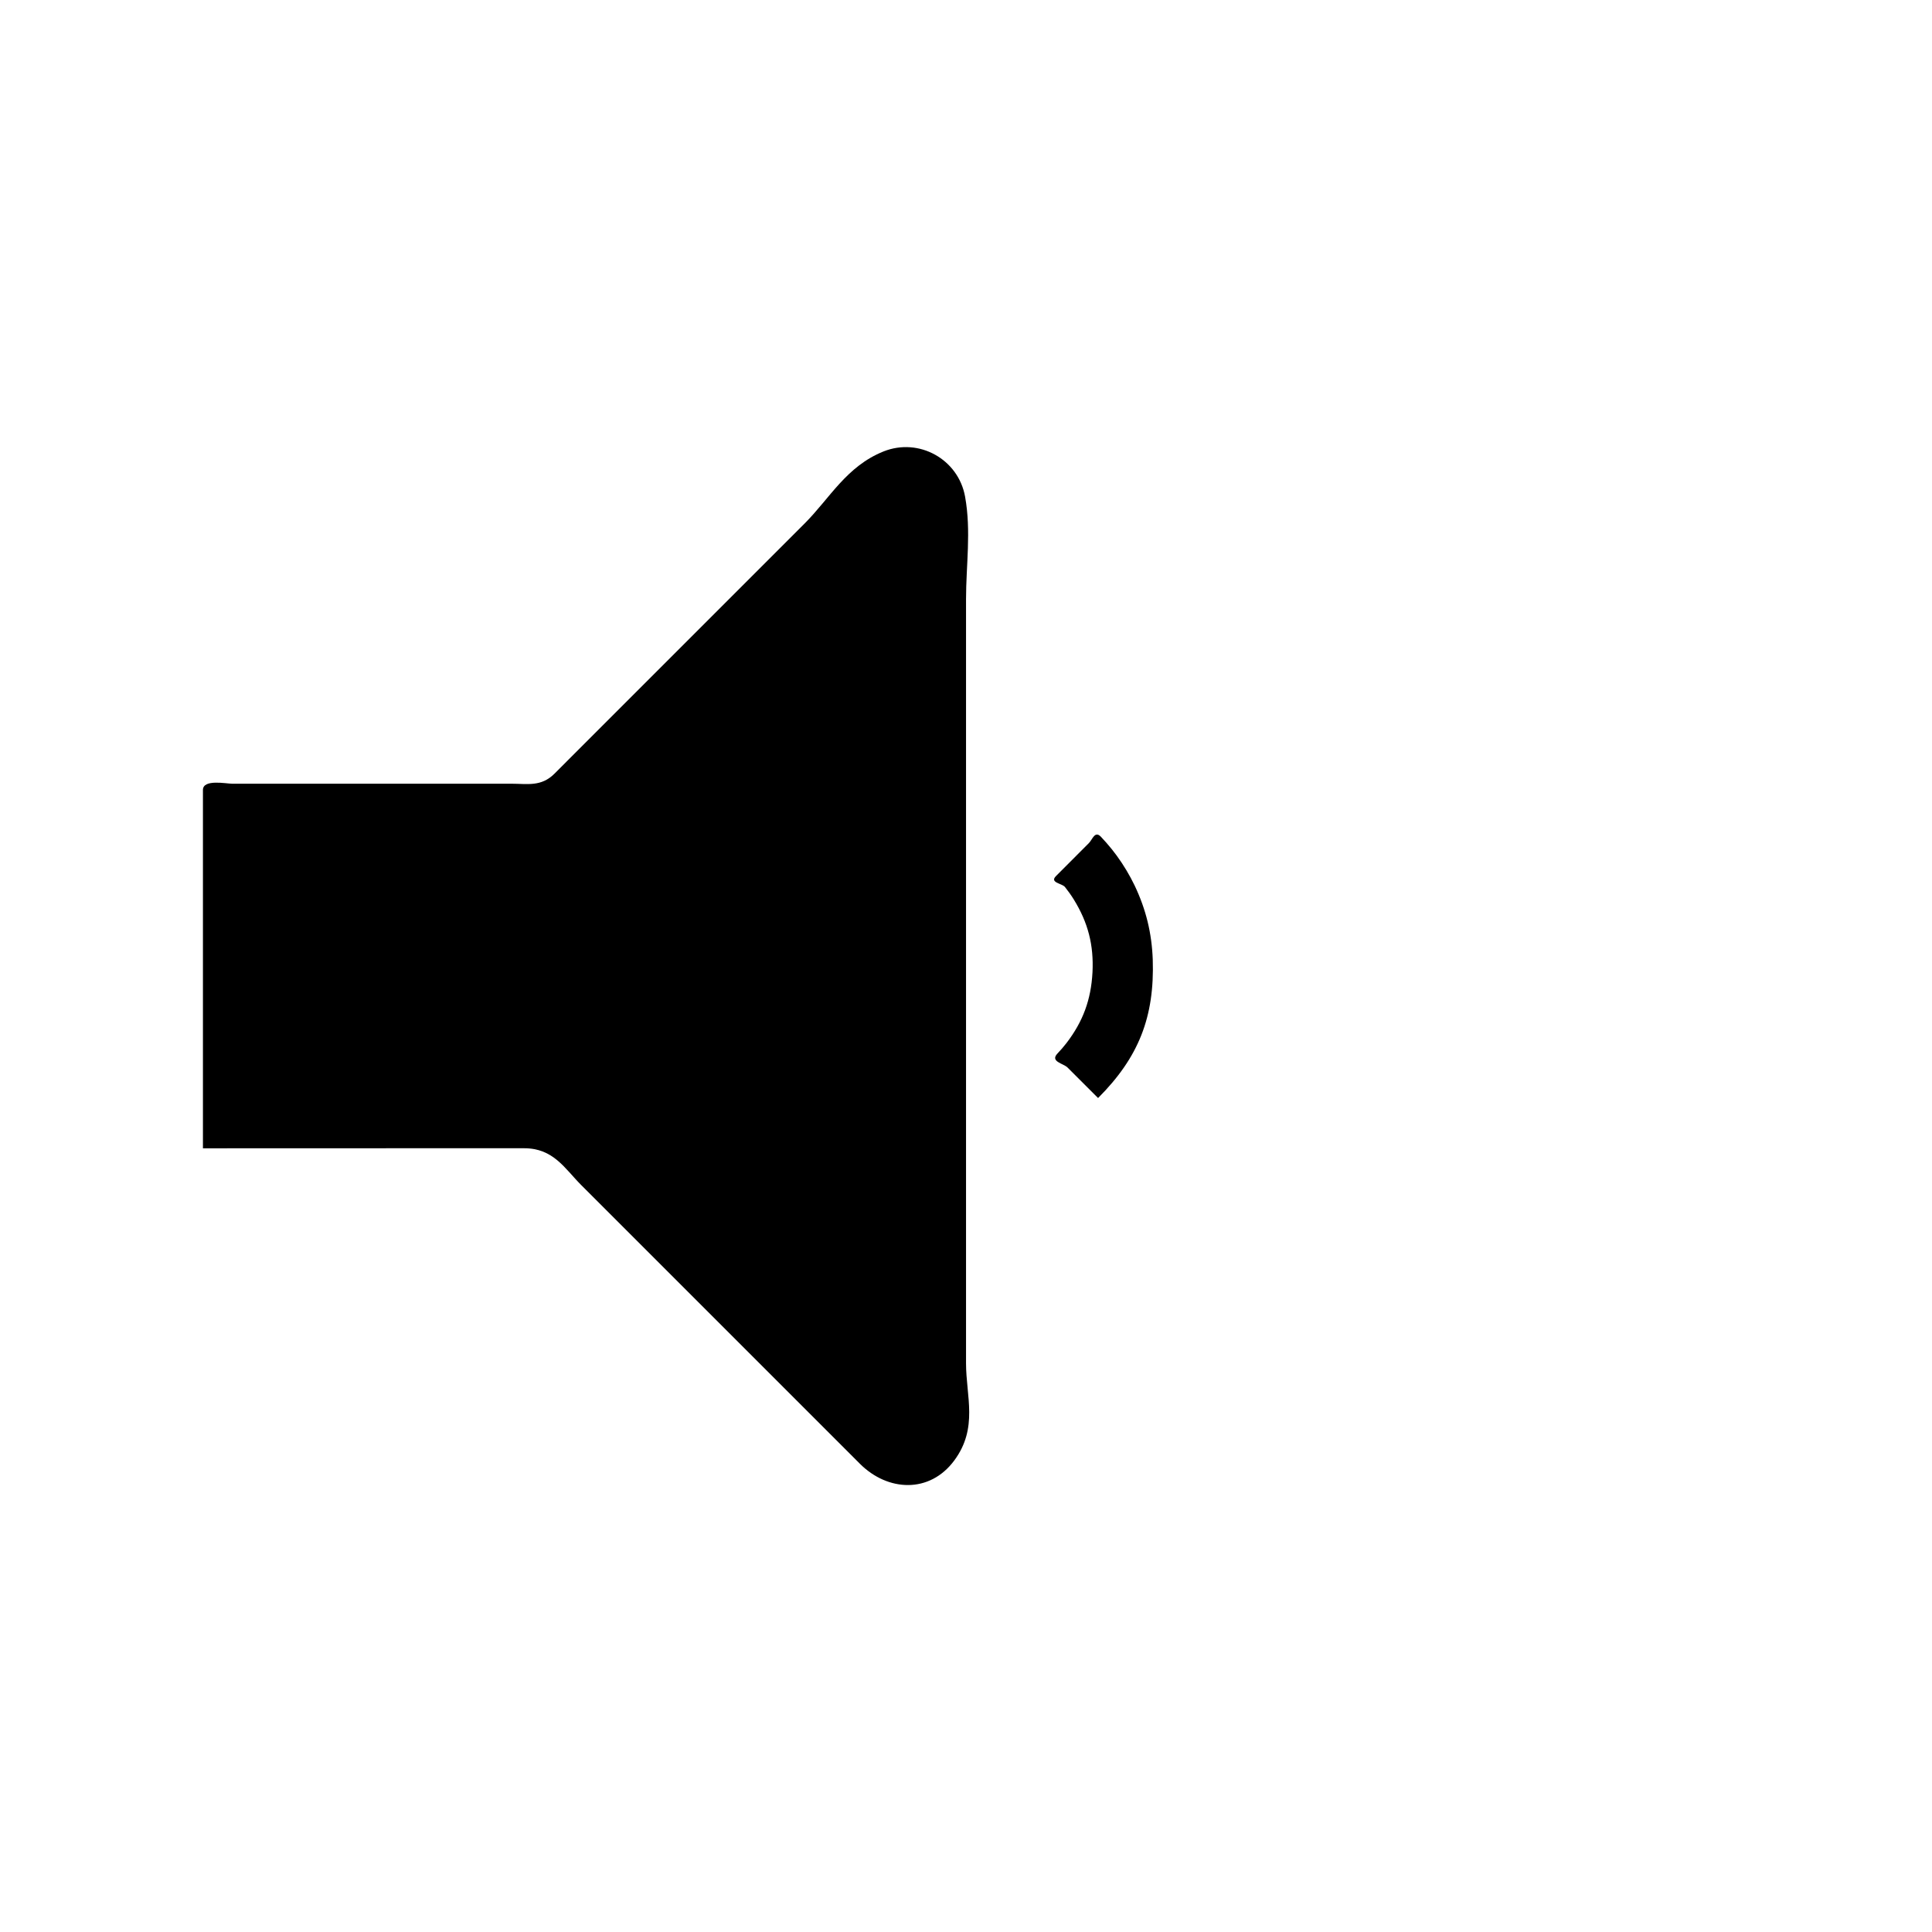 <?xml version="1.0" encoding="utf-8"?>
<!-- Generator: Adobe Illustrator 16.0.0, SVG Export Plug-In . SVG Version: 6.00 Build 0)  -->
<!DOCTYPE svg PUBLIC "-//W3C//DTD SVG 1.1//EN" "http://www.w3.org/Graphics/SVG/1.1/DTD/svg11.dtd">
<svg version="1.1" id="Layer_1" xmlns="http://www.w3.org/2000/svg" xmlns:xlink="http://www.w3.org/1999/xlink" x="0px" y="0px"
	 width="77px" height="77px" viewBox="0 0 77 77" enable-background="new 0 0 77 77" xml:space="preserve">
<g id="Layer_1_1_">
</g>
<path d="M43.764,43.762c-0.406-0.404-0.812-0.811-1.218-1.217c-0.168-0.166-0.709-0.234-0.399-0.559
	c0.125-0.131,0.244-0.268,0.354-0.41c0.663-0.864,0.981-1.73,1.04-2.82c0.055-1.089-0.174-1.982-0.747-2.911
	c-0.106-0.171-0.224-0.334-0.349-0.493c-0.118-0.147-0.625-0.172-0.358-0.437c0.438-0.439,0.875-0.878,1.312-1.315
	c0.138-0.136,0.235-0.502,0.474-0.255c0.075,0.079,0.147,0.16,0.22,0.241c0.148,0.167,0.284,0.339,0.417,0.519
	c0.275,0.378,0.511,0.772,0.714,1.193c0.451,0.95,0.68,1.893,0.719,2.944C46.018,40.533,45.382,42.143,43.764,43.762z"/>
<path d="M8.088,45.766c0-2.539,0-5.078,0-7.617c0-1.27,0-2.539,0-3.809c0-0.634,0-1.269,0-1.904c0-0.317,0-0.634,0-0.952
	c0-0.443,0.928-0.249,1.164-0.249c2.971,0,5.942,0,8.914,0c0.745,0,1.486,0,2.229,0c0.611,0,1.172,0.13,1.699-0.396
	c0.633-0.634,1.267-1.269,1.902-1.903c1.794-1.794,3.587-3.587,5.38-5.38c0.896-0.896,1.793-1.793,2.691-2.691
	c1.005-1.005,1.666-2.279,3.146-2.873c1.409-0.563,2.98,0.307,3.25,1.8c0.249,1.38,0.038,2.727,0.038,4.09c0,2.451,0,4.902,0,7.353
	c0,5.231,0,10.464,0,15.695c0,2.467,0,4.935,0,7.401c0,1.321,0.494,2.575-0.469,3.877c-0.982,1.325-2.65,1.24-3.76,0.131
	c-3.699-3.7-7.399-7.399-11.099-11.099c-0.669-0.67-1.112-1.477-2.285-1.477c-1.422,0-2.845,0-4.267,0
	C13.775,45.766,10.931,45.766,8.088,45.766z"/>
<g id="Problem">
</g>
</svg>
